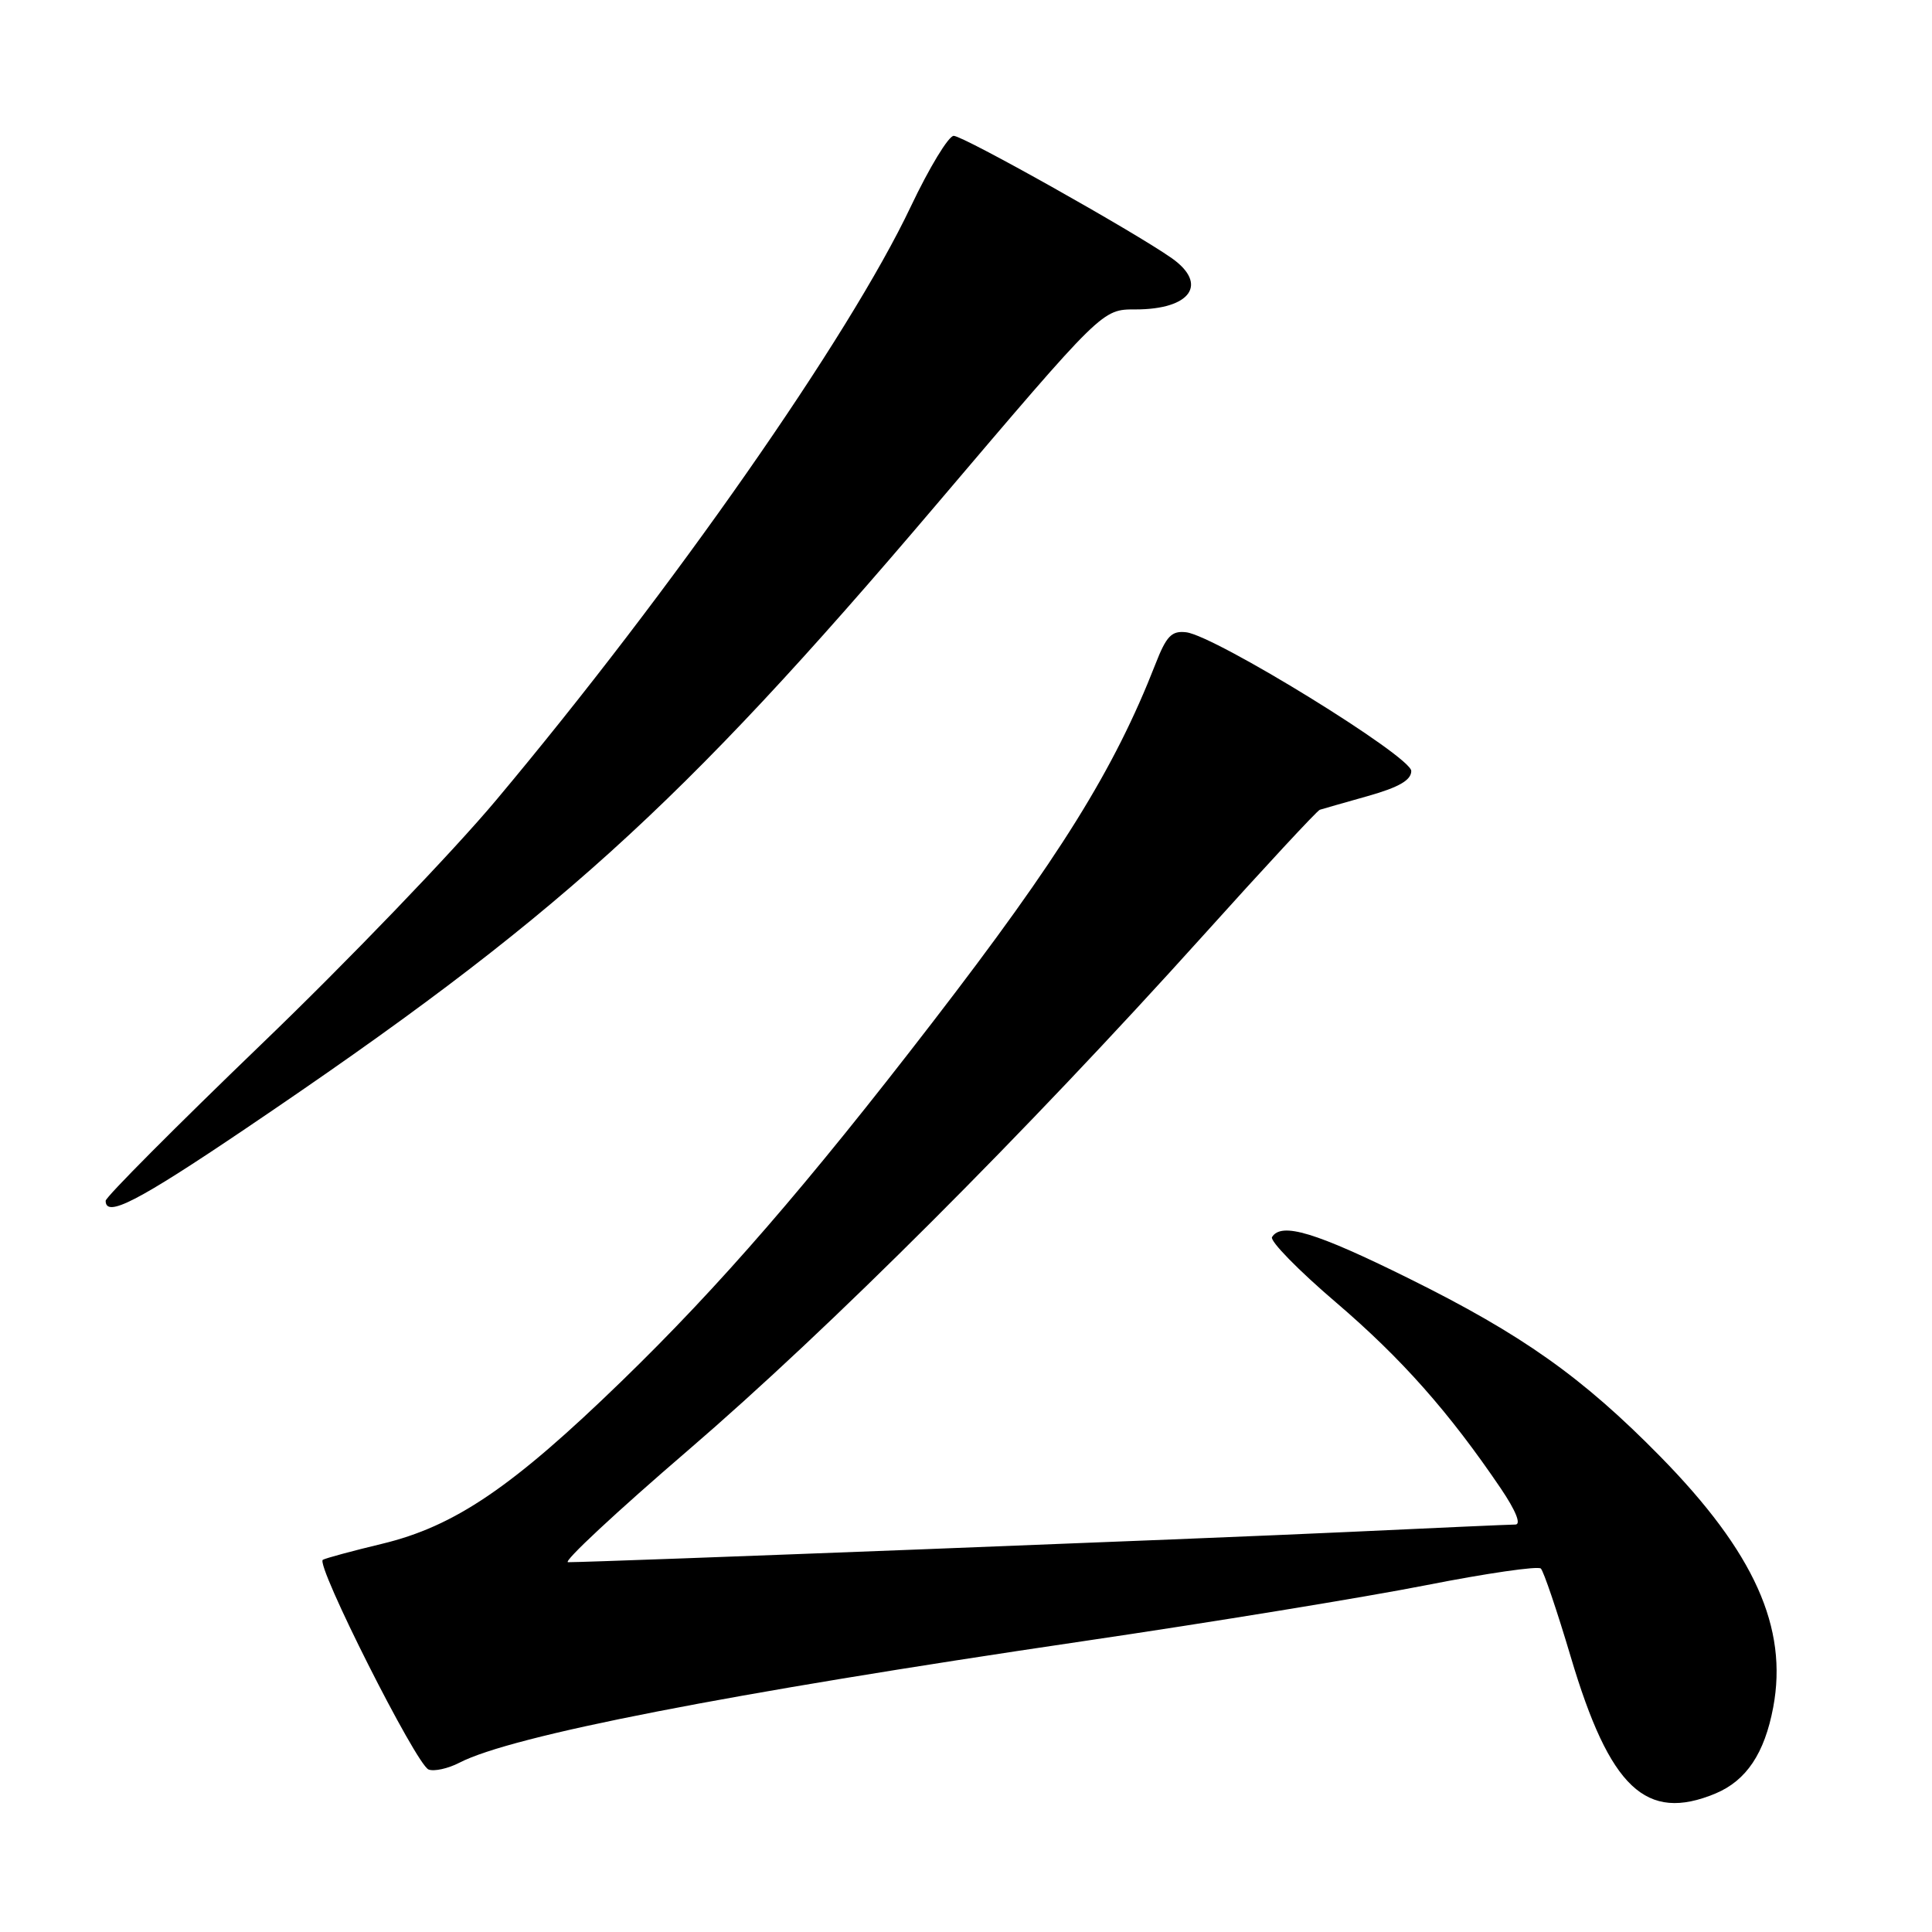 <?xml version="1.0" encoding="UTF-8" standalone="no"?>
<!DOCTYPE svg PUBLIC "-//W3C//DTD SVG 1.1//EN" "http://www.w3.org/Graphics/SVG/1.1/DTD/svg11.dtd" >
<svg xmlns="http://www.w3.org/2000/svg" xmlns:xlink="http://www.w3.org/1999/xlink" version="1.1" viewBox="0 0 256 256">
 <g >
 <path fill="currentColor"
d=" M 227.33 237.64 C 231.40 235.93 233.81 232.34 234.96 226.23 C 236.94 215.67 232.46 205.70 220.00 193.00 C 209.68 182.49 201.70 176.83 186.62 169.37 C 174.30 163.27 169.79 161.91 168.55 163.92 C 168.24 164.43 172.05 168.33 177.03 172.58 C 185.74 180.03 192.01 187.11 198.88 197.25 C 200.85 200.17 201.59 202.00 200.80 202.01 C 200.08 202.01 190.05 202.46 178.50 203.00 C 160.38 203.85 79.11 207.00 75.27 207.00 C 74.52 207.00 81.70 200.31 91.21 192.14 C 109.91 176.06 135.78 150.21 159.39 124.00 C 167.56 114.92 174.53 107.41 174.88 107.30 C 175.22 107.19 178.09 106.37 181.25 105.48 C 185.36 104.32 187.00 103.37 187.00 102.16 C 187.00 100.23 161.05 84.25 157.18 83.78 C 155.25 83.55 154.55 84.27 153.10 88.00 C 147.65 101.96 140.43 113.57 123.53 135.50 C 106.94 157.04 95.35 170.42 82.37 183.01 C 67.88 197.07 60.26 202.24 50.63 204.56 C 46.71 205.50 43.17 206.46 42.78 206.68 C 41.75 207.25 55.16 233.85 56.79 234.47 C 57.52 234.75 59.36 234.35 60.87 233.57 C 67.81 229.98 96.28 224.43 143.50 217.47 C 160.55 214.96 181.03 211.61 189.00 210.04 C 196.97 208.47 203.80 207.48 204.17 207.84 C 204.54 208.20 206.32 213.45 208.12 219.50 C 213.30 236.96 218.11 241.49 227.33 237.64 Z  M 32.47 149.60 C 73.50 121.89 89.94 107.05 124.00 66.95 C 146.18 40.85 146.02 41.00 150.47 41.00 C 157.78 41.00 160.14 37.64 155.25 34.20 C 150.26 30.69 127.64 18.00 126.37 18.00 C 125.69 18.00 123.13 22.22 120.68 27.38 C 112.51 44.63 89.07 78.19 65.76 106.00 C 60.00 112.88 46.00 127.44 34.64 138.36 C 23.29 149.29 14.00 158.62 14.00 159.11 C 14.00 161.40 18.22 159.22 32.47 149.60 Z "/>
</g>
</svg>